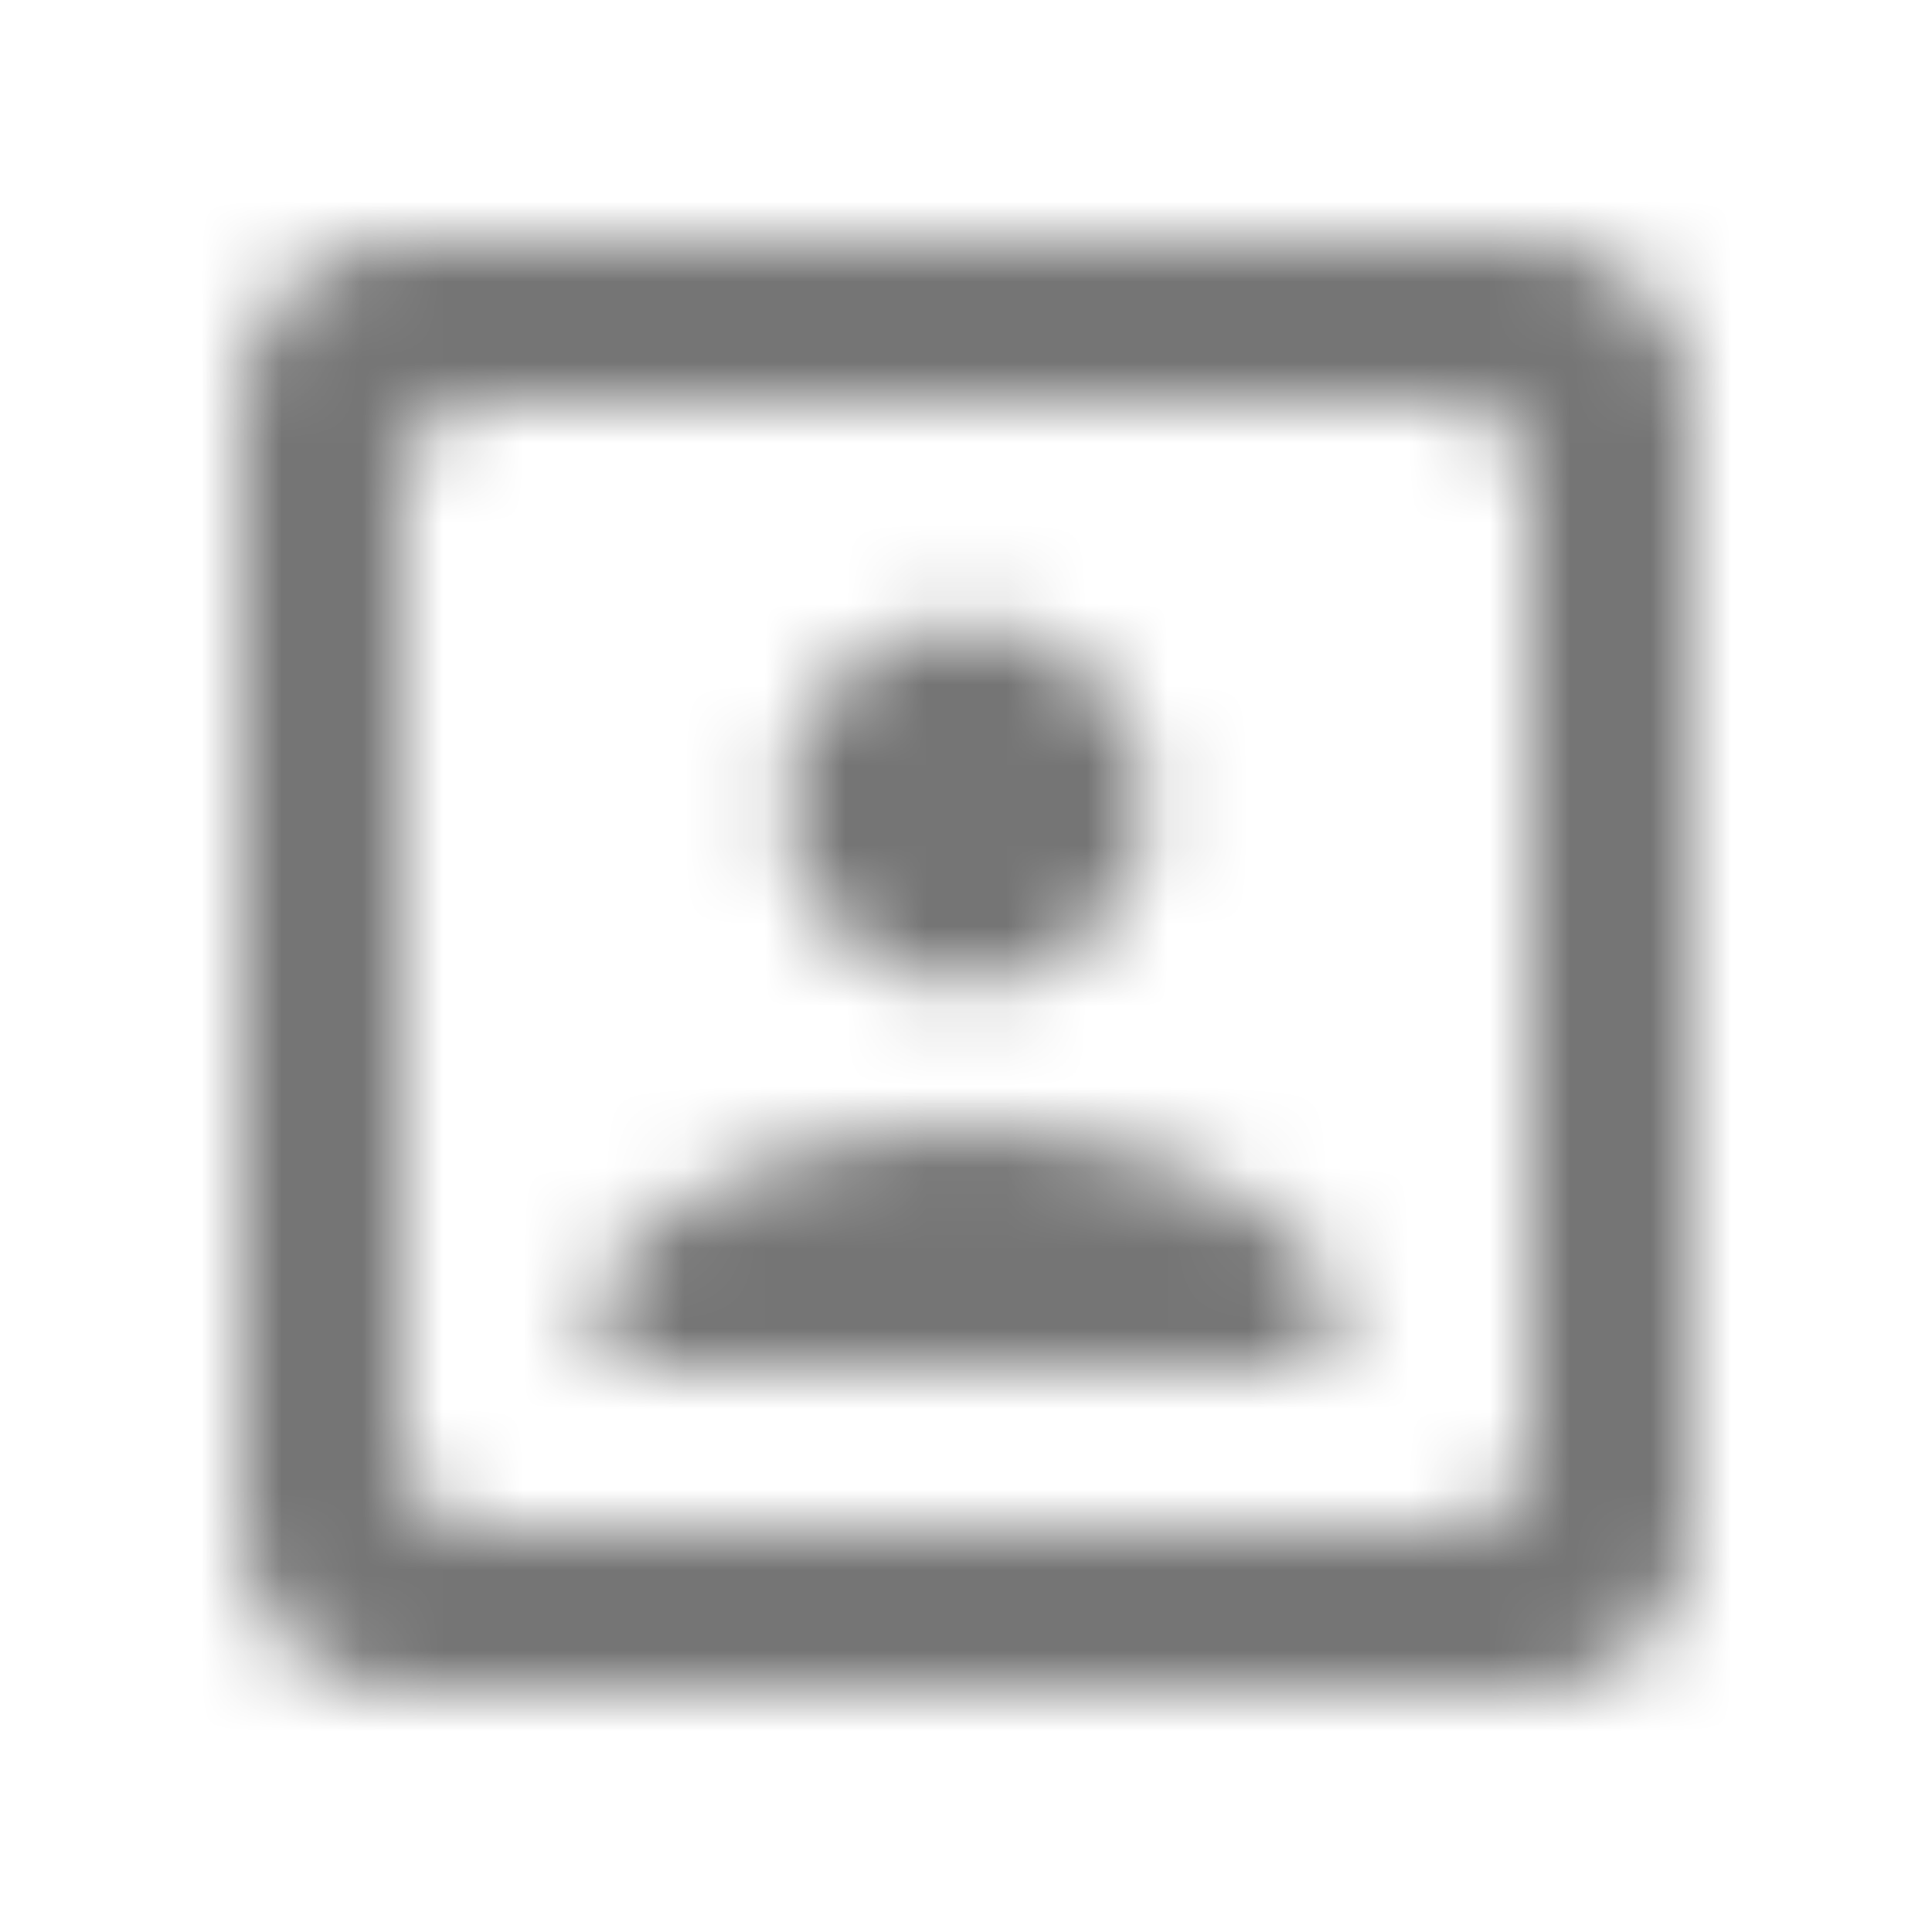 <?xml version="1.0" encoding="UTF-8"?>
<svg width="24px" height="24px" viewBox="0 0 24 24" version="1.1" xmlns="http://www.w3.org/2000/svg" xmlns:xlink="http://www.w3.org/1999/xlink">
    <!-- Generator: Sketch 50 (54983) - http://www.bohemiancoding.com/sketch -->
    <title>icon/image/portrait_24px_rounded</title>
    <desc>Created with Sketch.</desc>
    <defs>
        <path d="M12,12.25 C13.24,12.25 14.25,11.24 14.25,10 C14.25,8.76 13.24,7.75 12,7.75 C10.76,7.75 9.75,8.76 9.75,10 C9.75,11.24 10.76,12.25 12,12.25 Z M16.5,16.25 C16.5,14.75 13.5,14 12,14 C10.5,14 7.5,14.75 7.5,16.25 L7.5,17 L16.5,17 L16.5,16.25 Z M19,3 L5,3 C3.9,3 3,3.9 3,5 L3,19 C3,20.1 3.9,21 5,21 L19,21 C20.1,21 21,20.1 21,19 L21,5 C21,3.9 20.1,3 19,3 Z M18,19 L6,19 C5.45,19 5,18.55 5,18 L5,6 C5,5.45 5.45,5 6,5 L18,5 C18.55,5 19,5.45 19,6 L19,18 C19,18.55 18.55,19 18,19 Z" id="path-1"></path>
    </defs>
    <g id="icon/image/portrait_24px" stroke="none" stroke-width="1" fill="none" fill-rule="evenodd">
        <mask id="mask-2" fill="white">
            <use xlink:href="#path-1"></use>
        </mask>
        <g fill-rule="nonzero"></g>
        <g id="✱-/-Color-/-Icons-/-Black-/-Inactive" mask="url(#mask-2)" fill="#000000" fill-opacity="0.54">
            <rect id="Rectangle" x="0" y="0" width="24" height="24"></rect>
        </g>
    </g>
</svg>